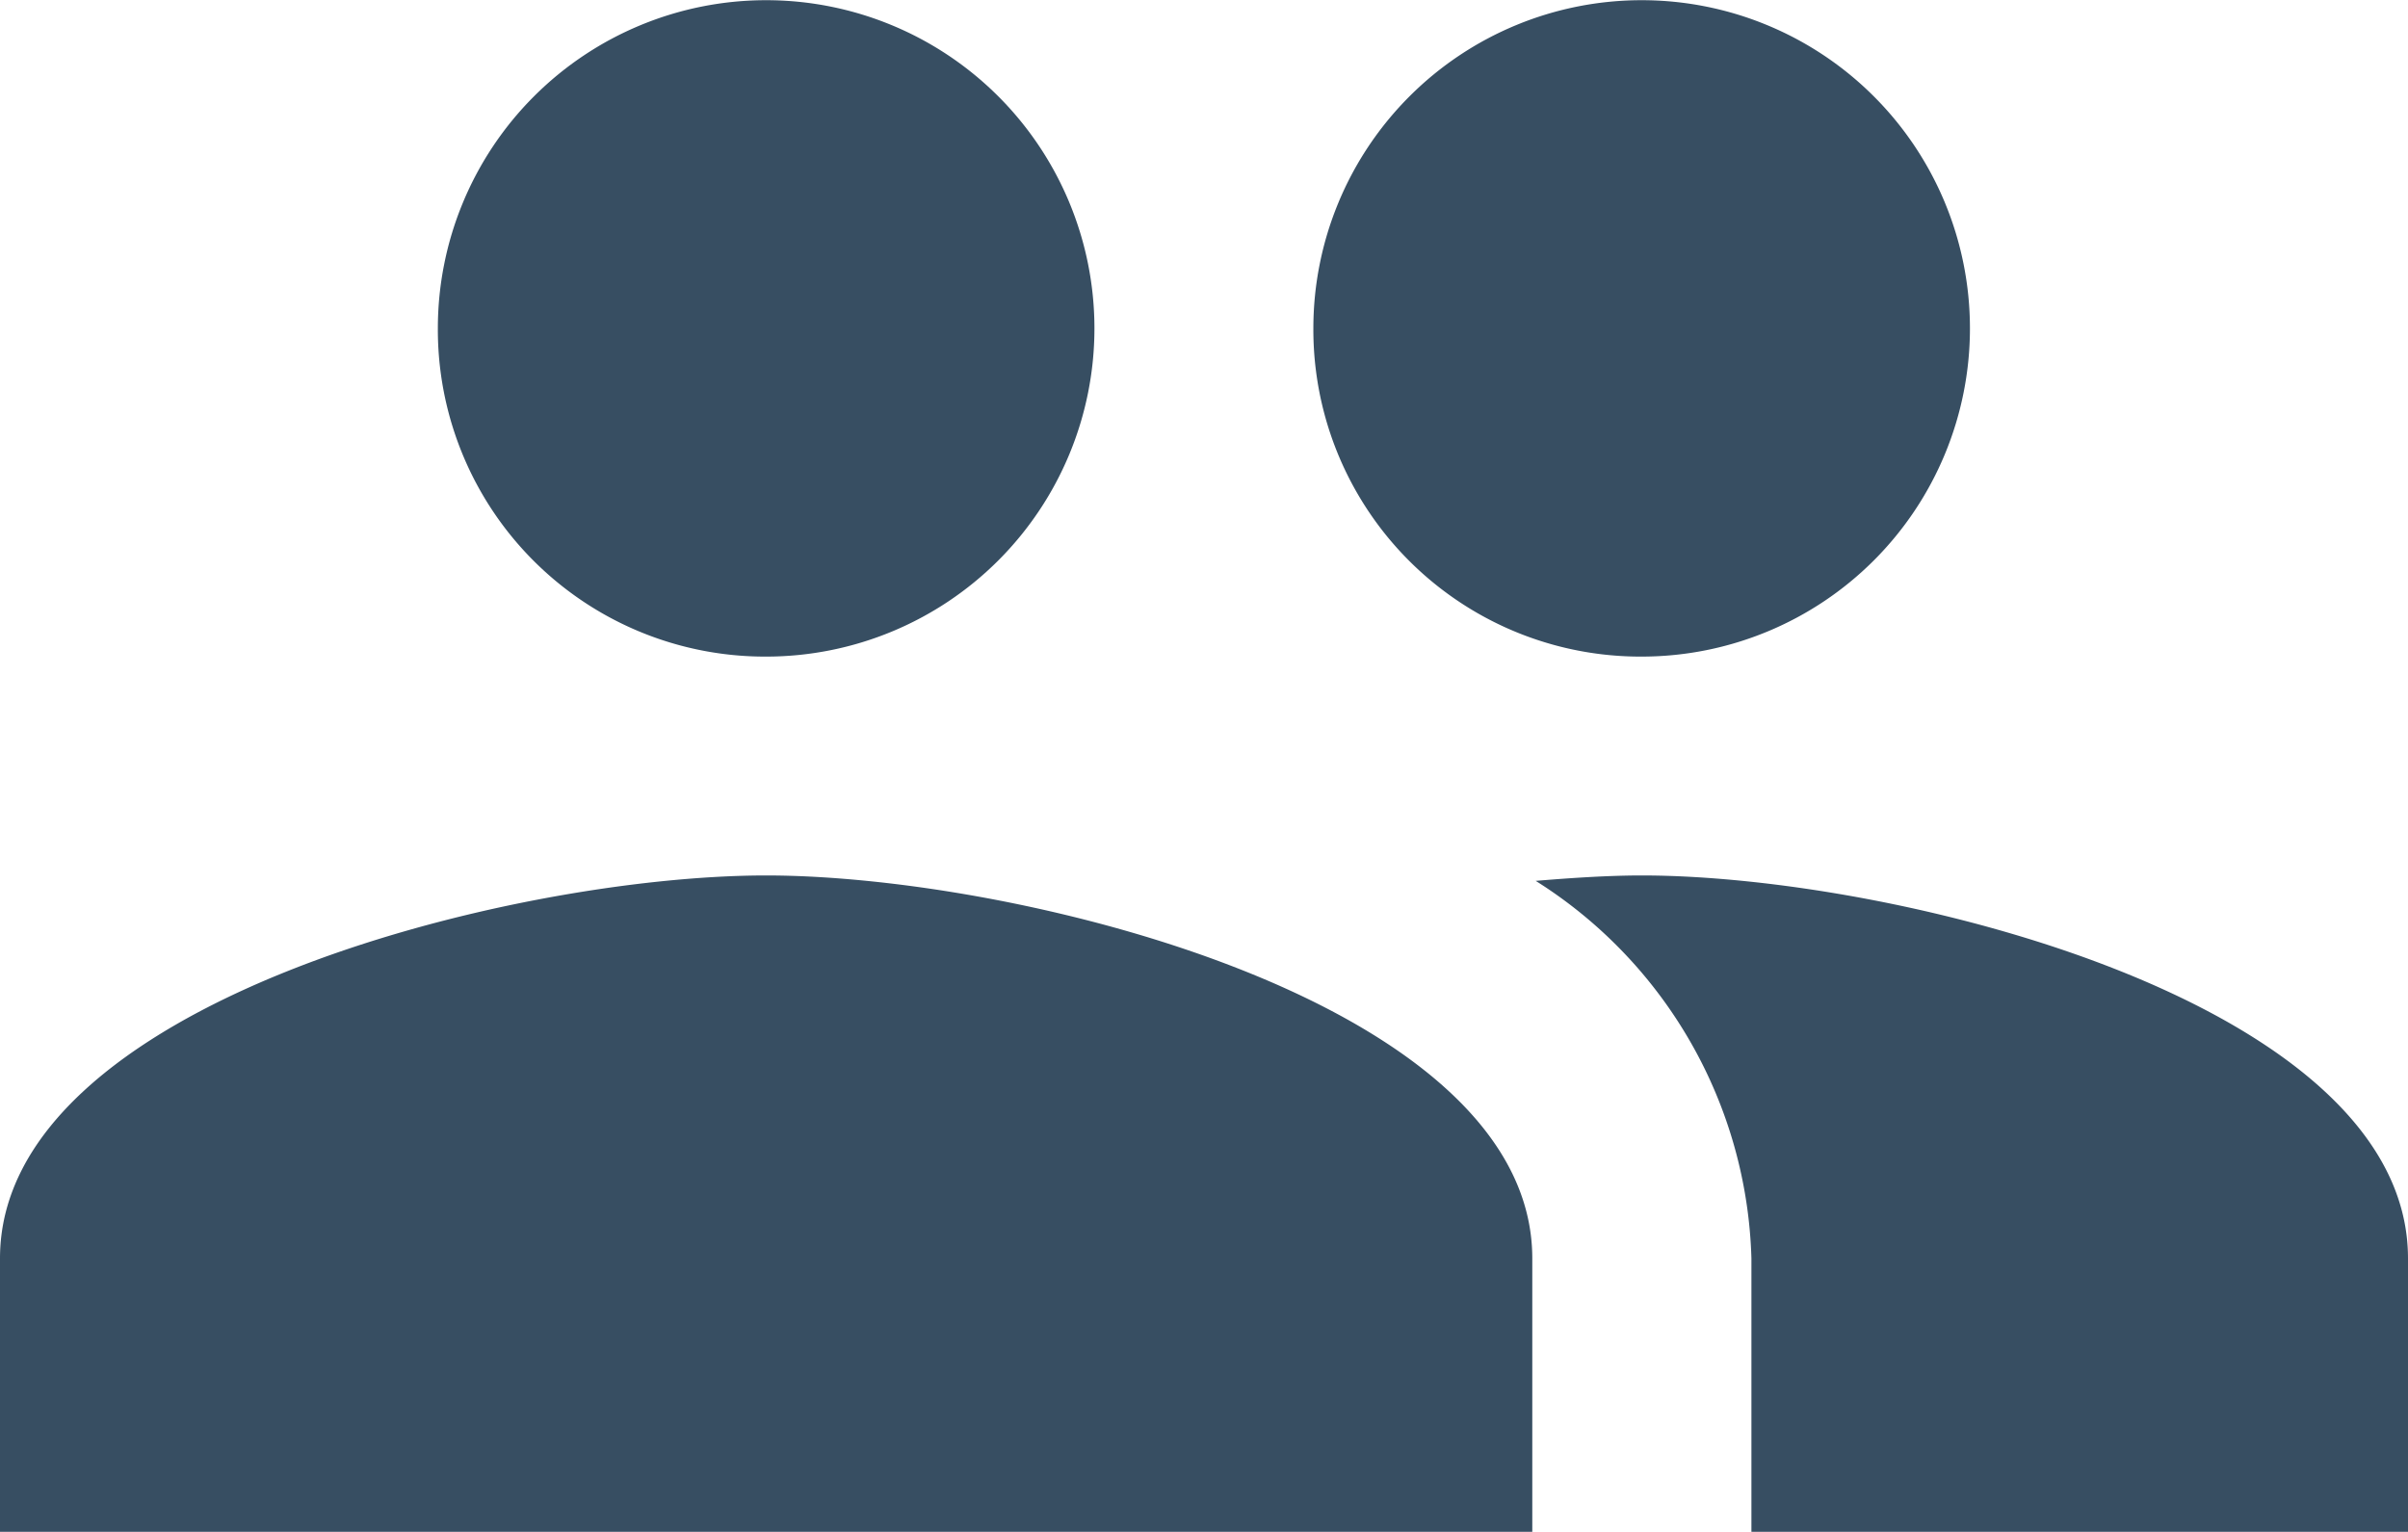 <svg xmlns="http://www.w3.org/2000/svg" viewBox="4000 98 12 7.636">
  <defs>
    <style>
      .cls-1 {
        fill: #374e62;
      }
    </style>
  </defs>
  <g id="ic_group_24px" transform="translate(3980)">
    <path id="ic_group_24px-2" data-name="ic_group_24px" class="cls-1" d="M9.182,8.273A1.636,1.636,0,1,0,7.545,6.636,1.63,1.63,0,0,0,9.182,8.273Zm-4.364,0A1.636,1.636,0,1,0,3.182,6.636,1.63,1.63,0,0,0,4.818,8.273Zm0,1.091C3.547,9.364,1,10,1,11.273v1.364H8.636V11.273C8.636,10,6.089,9.364,4.818,9.364Zm4.364,0c-.158,0-.338.011-.529.027a2.3,2.3,0,0,1,1.075,1.882v1.364H13V11.273C13,10,10.453,9.364,9.182,9.364Z" transform="translate(19 93)"/>
  </g>
</svg>
